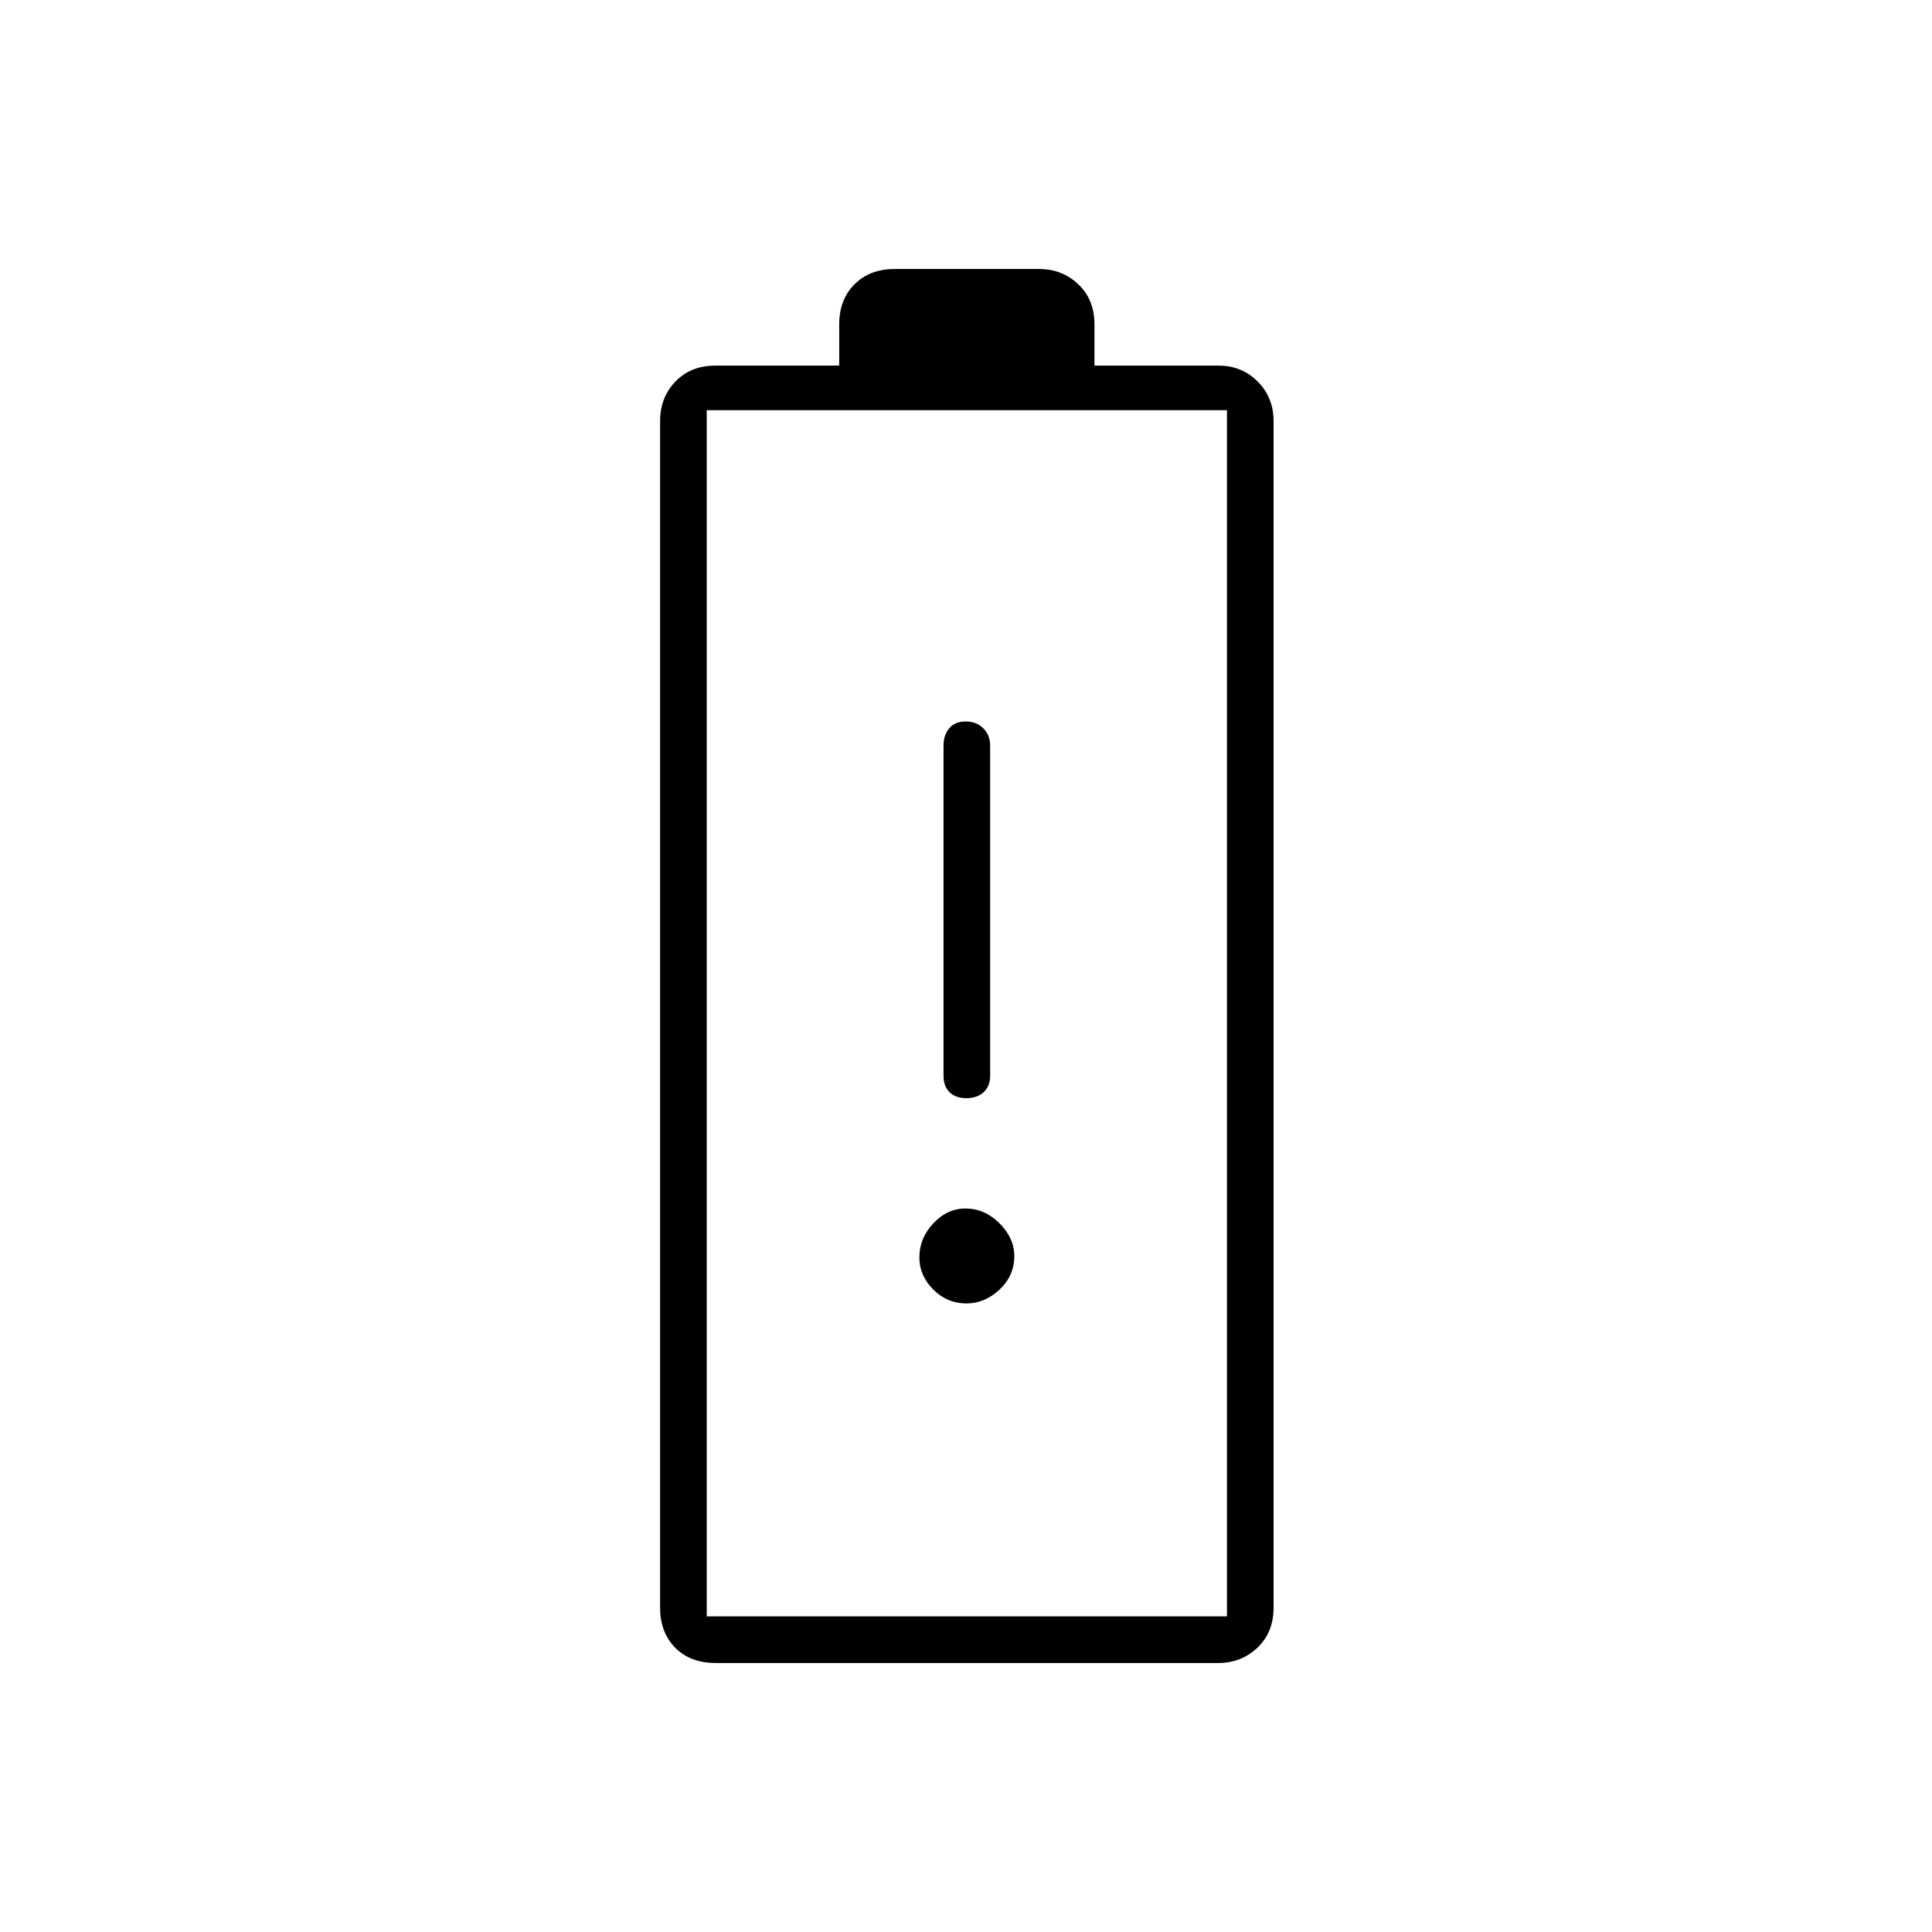 <svg xmlns="http://www.w3.org/2000/svg" height="40" viewBox="0 -960 960 960" width="40"><path d="M355.67-133.67q-12.71 0-20.19-7.6t-7.48-19.9v-589.66q0-11.65 7.6-19.57 7.61-7.93 19.9-7.93H417v-20.5q0-12.3 7.6-19.9 7.61-7.6 19.9-7.6h71.83q11.46 0 19.48 7.6t8.02 19.9v20.5h61.71q11.5 0 19.4 7.93 7.89 7.92 7.89 19.57v589.66q0 12.3-8.02 19.9-8.02 7.6-19.48 7.6H355.67Zm-4.5-23.16h258.5v-599.34h-258.5v599.34Zm0 0h258.5-258.5Zm128.99-257.5q5.34 0 8.59-2.95t3.25-8.22v-164q0-5.27-3.41-8.63-3.42-3.37-8.75-3.37-5.34 0-8.17 3.37-2.84 3.36-2.84 8.63v164q0 5.27 3 8.22 3 2.95 8.33 2.95Zm.14 102q9.03 0 16.37-6.89 7.33-6.89 7.33-16.58 0-9.03-7.38-16.37-7.38-7.33-16.92-7.33-9.03 0-15.95 7.38t-6.92 16.92q0 9.03 6.89 15.95t16.58 6.92Z"/></svg>